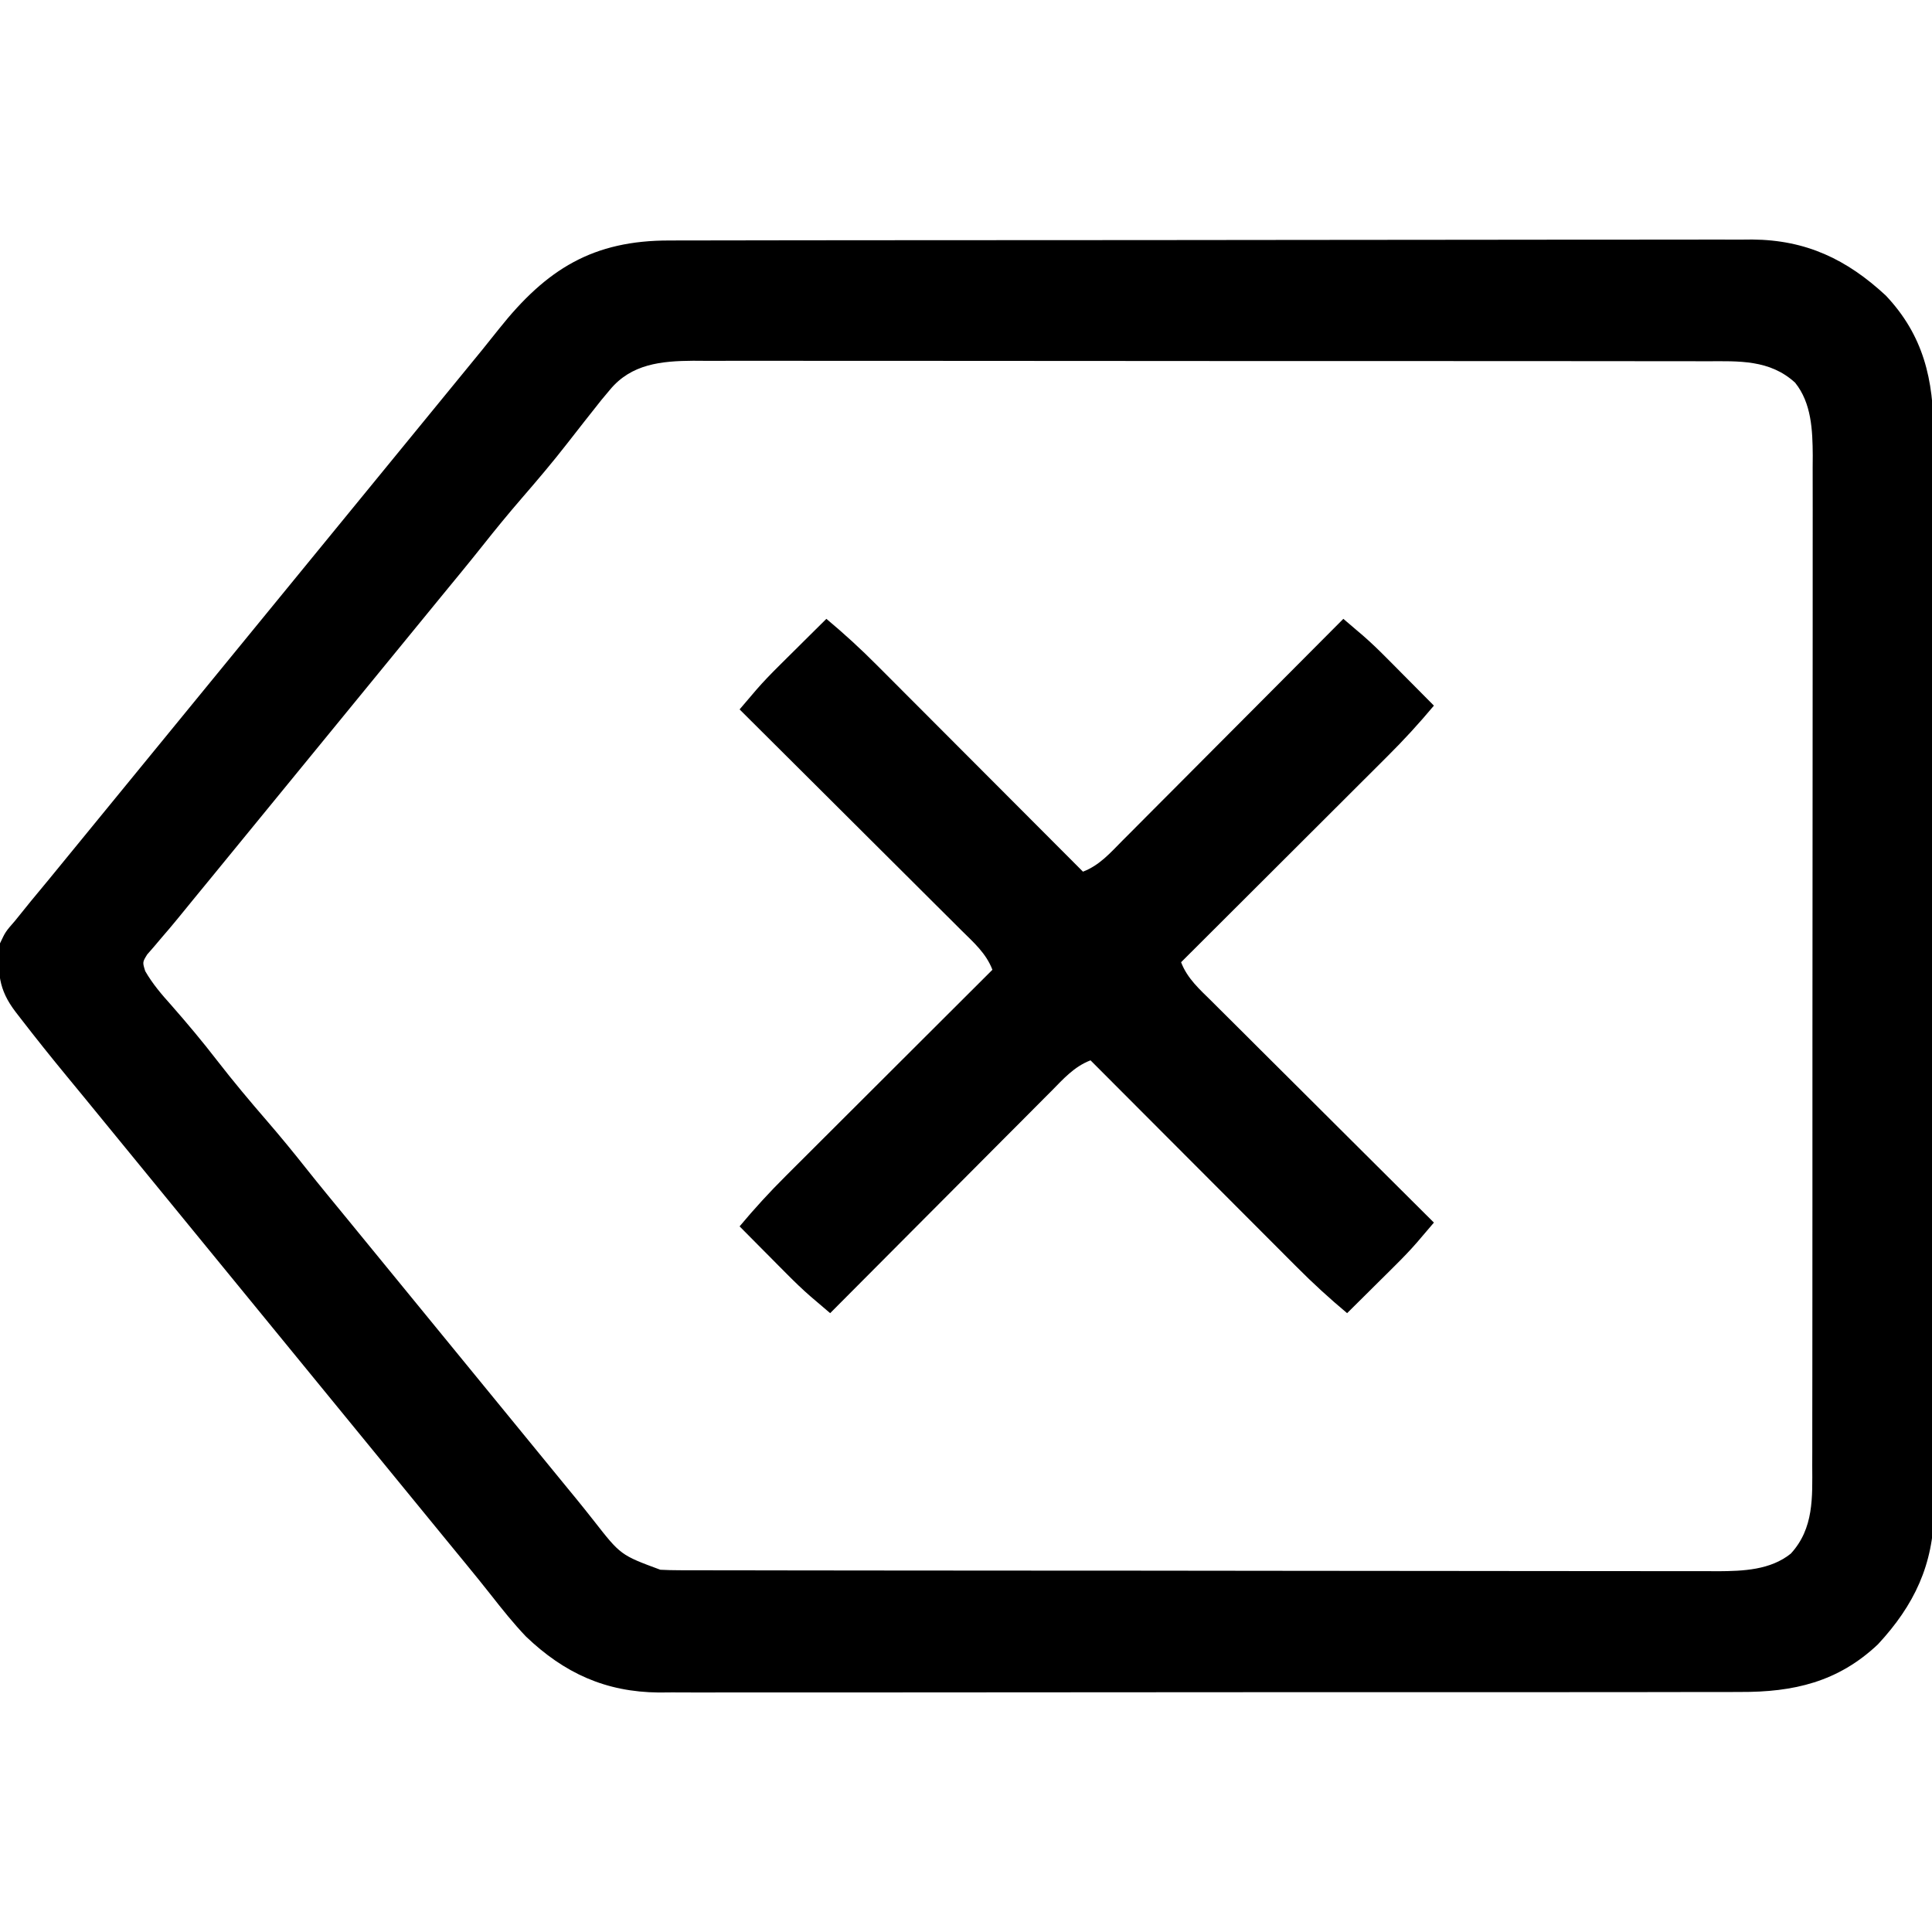 
<svg version="1.1" viewBox='0 0 512 512' xmlns="http://www.w3.org/2000/svg" width="512" height="512">
<path d="M0 0 C1.259 -0.005 2.519 -0.009 3.816 -0.014 C7.3 -0.026 10.784 -0.026 14.268 -0.023 C18.031 -0.023 21.793 -0.034 25.555 -0.043 C32.922 -0.06 40.289 -0.066 47.657 -0.067 C53.648 -0.068 59.638 -0.072 65.629 -0.078 C82.626 -0.096 99.624 -0.105 116.621 -0.103 C117.537 -0.103 118.452 -0.103 119.396 -0.103 C120.772 -0.103 120.772 -0.103 122.175 -0.103 C137.03 -0.102 151.884 -0.121 166.739 -0.149 C182.004 -0.178 197.268 -0.192 212.533 -0.19 C221.098 -0.19 229.663 -0.195 238.228 -0.217 C245.522 -0.235 252.815 -0.239 260.109 -0.226 C263.827 -0.219 267.545 -0.219 271.263 -0.236 C275.303 -0.255 279.342 -0.242 283.381 -0.227 C284.544 -0.237 285.706 -0.248 286.904 -0.258 C301.14 -0.139 311.917 4.985 322.258 14.58 C332.244 25.131 334.969 36.943 334.896 51.082 C334.904 52.969 334.904 52.969 334.912 54.894 C334.927 58.36 334.922 61.825 334.915 65.291 C334.91 69.039 334.923 72.787 334.933 76.535 C334.95 83.868 334.951 91.2 334.946 98.533 C334.942 104.496 334.943 110.458 334.949 116.421 C334.949 117.271 334.95 118.121 334.951 118.997 C334.952 120.724 334.954 122.451 334.955 124.178 C334.969 140.358 334.964 156.539 334.952 172.719 C334.942 187.506 334.955 202.292 334.979 217.079 C335.004 232.28 335.013 247.482 335.006 262.683 C335.003 271.21 335.005 279.737 335.023 288.264 C335.037 295.523 335.038 302.782 335.021 310.041 C335.012 313.741 335.01 317.44 335.025 321.14 C335.042 325.16 335.027 329.179 335.009 333.199 C335.019 334.355 335.029 335.512 335.038 336.704 C334.911 350.918 329.776 361.692 320.196 372.017 C309.632 382.015 297.811 384.728 283.656 384.655 C281.763 384.663 281.763 384.663 279.832 384.671 C276.354 384.686 272.877 384.682 269.4 384.674 C265.639 384.67 261.879 384.682 258.119 384.692 C250.762 384.709 243.406 384.71 236.049 384.705 C230.067 384.701 224.085 384.702 218.102 384.708 C217.25 384.709 216.397 384.709 215.518 384.71 C213.786 384.712 212.053 384.713 210.32 384.715 C194.087 384.728 177.854 384.723 161.62 384.712 C146.785 384.702 131.95 384.715 117.115 384.738 C101.864 384.763 86.613 384.772 71.362 384.766 C62.807 384.762 54.252 384.765 45.697 384.782 C38.414 384.797 31.131 384.797 23.849 384.78 C20.137 384.771 16.425 384.769 12.713 384.785 C8.68 384.801 4.648 384.786 0.615 384.769 C-0.546 384.778 -1.706 384.788 -2.902 384.798 C-17.023 384.671 -27.972 379.665 -38.117 369.955 C-41.441 366.468 -44.421 362.722 -47.394 358.935 C-49.54 356.206 -51.727 353.515 -53.929 350.83 C-54.681 349.913 -55.432 348.997 -56.207 348.053 C-56.961 347.133 -57.715 346.214 -58.492 345.267 C-59.992 343.434 -61.492 341.601 -62.992 339.767 C-63.734 338.86 -64.477 337.952 -65.242 337.017 C-152.992 229.767 -152.992 229.767 -155.246 227.01 C-156.729 225.199 -158.216 223.392 -159.707 221.588 C-163.884 216.522 -167.981 211.403 -171.992 206.205 C-172.642 205.364 -172.642 205.364 -173.306 204.506 C-177.98 198.414 -178.177 193.89 -177.492 186.267 C-176.054 183.205 -176.054 183.205 -173.492 180.267 C-172.094 178.54 -170.699 176.81 -169.304 175.08 C-167.702 173.141 -166.097 171.204 -164.492 169.267 C-162.99 167.435 -161.49 165.602 -159.992 163.767 C-51.992 31.767 -51.992 31.767 -49.742 29.029 C-48.227 27.169 -46.727 25.296 -45.242 23.412 C-32.649 7.561 -20.341 -0.054 0 0 Z M-15.867 39.58 C-16.611 40.468 -17.354 41.356 -18.121 42.271 C-22.674 48.022 -22.674 48.022 -27.188 53.803 C-31.047 58.767 -35.1 63.538 -39.215 68.291 C-42.767 72.4 -46.2 76.585 -49.57 80.846 C-53.156 85.364 -56.833 89.808 -60.492 94.267 C-61.992 96.101 -63.492 97.934 -64.992 99.767 C-82.992 121.767 -100.992 143.767 -118.992 165.767 C-119.732 166.672 -120.472 167.577 -121.234 168.51 C-122.758 170.371 -124.284 172.23 -125.812 174.088 C-127.325 175.929 -128.832 177.775 -130.332 179.627 C-131.756 181.368 -133.206 183.087 -134.683 184.783 C-135.671 185.951 -135.671 185.951 -136.679 187.142 C-137.567 188.159 -137.567 188.159 -138.472 189.197 C-139.746 191.25 -139.746 191.25 -139.007 193.623 C-137.068 197.008 -134.647 199.816 -132.054 202.705 C-127.883 207.454 -123.854 212.264 -119.992 217.267 C-115.743 222.754 -111.31 228.046 -106.768 233.292 C-103.216 237.401 -99.783 241.585 -96.414 245.846 C-92.828 250.364 -89.151 254.808 -85.492 259.267 C-83.992 261.101 -82.492 262.934 -80.992 264.767 C-80.249 265.675 -79.507 266.582 -78.742 267.517 C-61.492 288.601 -44.242 309.684 -26.992 330.767 C-26.253 331.666 -25.515 332.564 -24.754 333.49 C-23.198 335.401 -21.659 337.326 -20.136 339.264 C-13.012 348.375 -13.012 348.375 -2.492 352.267 C-0.792 352.355 0.91 352.396 2.612 352.399 C3.623 352.403 4.634 352.407 5.676 352.41 C7.331 352.409 7.331 352.409 9.02 352.408 C10.788 352.412 10.788 352.412 12.59 352.417 C15.857 352.424 19.123 352.427 22.389 352.427 C25.914 352.429 29.438 352.437 32.962 352.444 C40.667 352.457 48.372 352.463 56.076 352.468 C60.888 352.47 65.701 352.475 70.513 352.479 C83.84 352.491 97.168 352.502 110.495 352.505 C111.348 352.505 112.201 352.505 113.079 352.506 C113.934 352.506 114.789 352.506 115.669 352.506 C117.401 352.507 119.133 352.507 120.865 352.508 C122.154 352.508 122.154 352.508 123.468 352.508 C137.388 352.512 151.307 352.53 165.226 352.553 C179.522 352.577 193.818 352.589 208.114 352.59 C216.139 352.591 224.163 352.597 232.188 352.615 C239.021 352.631 245.854 352.636 252.687 352.627 C256.172 352.624 259.656 352.624 263.141 352.639 C266.924 352.651 270.705 352.645 274.488 352.635 C275.583 352.643 276.678 352.651 277.806 352.659 C284.468 352.616 291.673 352.351 297.094 347.992 C303.242 341.284 302.798 333.074 302.769 324.553 C302.773 323.377 302.776 322.201 302.78 320.99 C302.789 317.739 302.789 314.489 302.784 311.239 C302.782 307.728 302.791 304.217 302.798 300.707 C302.811 293.834 302.813 286.961 302.81 280.088 C302.809 274.5 302.81 268.913 302.815 263.325 C302.816 262.132 302.816 262.132 302.817 260.914 C302.818 259.297 302.819 257.681 302.82 256.064 C302.831 240.908 302.829 225.752 302.823 210.596 C302.818 196.738 302.829 182.881 302.848 169.023 C302.867 154.786 302.875 140.548 302.872 126.311 C302.87 118.321 302.872 110.331 302.886 102.341 C302.898 95.539 302.9 88.737 302.888 81.935 C302.882 78.467 302.881 74.999 302.893 71.53 C302.903 67.765 302.895 64.001 302.882 60.236 C302.89 59.147 302.897 58.057 302.905 56.934 C302.858 50.285 302.582 43.091 298.233 37.682 C291.514 31.525 283.289 31.977 274.755 32.007 C272.986 32.001 272.986 32.001 271.18 31.995 C267.918 31.987 264.657 31.987 261.395 31.991 C257.872 31.994 254.349 31.985 250.826 31.977 C243.929 31.965 237.032 31.963 230.135 31.965 C224.528 31.967 218.921 31.965 213.314 31.961 C212.116 31.96 212.116 31.96 210.894 31.959 C209.272 31.958 207.649 31.957 206.027 31.955 C190.818 31.945 175.609 31.947 160.4 31.953 C146.494 31.958 132.588 31.947 118.682 31.928 C104.395 31.908 90.108 31.9 75.821 31.904 C67.803 31.906 59.785 31.903 51.767 31.889 C44.942 31.877 38.116 31.876 31.29 31.888 C27.809 31.894 24.329 31.895 20.848 31.883 C17.07 31.872 13.293 31.881 9.515 31.893 C8.421 31.886 7.328 31.878 6.201 31.871 C-2.252 31.931 -10.205 32.705 -15.867 39.58 Z " fill="#000000" transform="translate(177.492,63.733)"/>
<path d="M0 0 C4.673 3.905 9.103 7.961 13.394 12.281 C13.99 12.877 14.586 13.472 15.2 14.086 C17.145 16.032 19.086 17.981 21.027 19.93 C22.385 21.289 23.742 22.648 25.1 24.007 C28.655 27.565 32.207 31.127 35.758 34.689 C39.39 38.331 43.024 41.97 46.658 45.609 C53.775 52.737 60.888 59.867 68 67 C72.368 65.326 75.201 62.065 78.421 58.806 C79.055 58.172 79.69 57.538 80.344 56.884 C82.437 54.789 84.523 52.688 86.609 50.586 C88.061 49.131 89.512 47.677 90.964 46.223 C94.783 42.396 98.595 38.564 102.406 34.731 C106.297 30.82 110.194 26.914 114.09 23.008 C121.732 15.344 129.368 7.674 137 0 C138.118 0.952 139.236 1.906 140.353 2.86 C141.286 3.656 141.286 3.656 142.239 4.469 C144.382 6.332 146.402 8.289 148.402 10.305 C149.147 11.052 149.891 11.8 150.658 12.57 C151.41 13.331 152.163 14.091 152.938 14.875 C153.717 15.659 154.496 16.442 155.299 17.25 C157.202 19.164 159.102 21.081 161 23 C157.095 27.673 153.039 32.103 148.719 36.394 C148.123 36.99 147.528 37.586 146.914 38.2 C144.968 40.145 143.019 42.086 141.07 44.027 C139.711 45.385 138.352 46.742 136.993 48.1 C133.435 51.655 129.873 55.207 126.311 58.758 C122.669 62.39 119.03 66.024 115.391 69.658 C108.263 76.775 101.133 83.888 94 91 C95.674 95.368 98.935 98.201 102.194 101.421 C102.828 102.055 103.462 102.69 104.116 103.344 C106.211 105.437 108.312 107.523 110.414 109.609 C111.869 111.061 113.323 112.512 114.777 113.964 C118.604 117.783 122.436 121.595 126.269 125.406 C130.18 129.297 134.086 133.194 137.992 137.09 C145.656 144.732 153.326 152.368 161 160 C160.048 161.118 159.094 162.236 158.14 163.353 C157.344 164.286 157.344 164.286 156.531 165.239 C154.668 167.382 152.711 169.402 150.695 171.402 C149.948 172.147 149.2 172.891 148.43 173.658 C147.669 174.41 146.909 175.163 146.125 175.938 C145.341 176.717 144.558 177.496 143.75 178.299 C141.836 180.202 139.919 182.102 138 184 C133.327 180.095 128.897 176.039 124.606 171.719 C124.01 171.123 123.414 170.528 122.8 169.914 C120.855 167.968 118.914 166.019 116.973 164.07 C115.615 162.711 114.258 161.352 112.9 159.993 C109.345 156.435 105.793 152.873 102.242 149.311 C98.61 145.669 94.976 142.03 91.342 138.391 C84.225 131.263 77.112 124.133 70 117 C65.632 118.674 62.799 121.935 59.579 125.194 C58.945 125.828 58.31 126.462 57.656 127.116 C55.563 129.211 53.477 131.312 51.391 133.414 C49.939 134.869 48.488 136.323 47.036 137.777 C43.217 141.604 39.405 145.436 35.594 149.269 C31.703 153.18 27.806 157.086 23.91 160.992 C16.268 168.656 8.632 176.326 1 184 C-0.118 183.048 -1.236 182.094 -2.353 181.14 C-3.286 180.344 -3.286 180.344 -4.239 179.531 C-6.382 177.668 -8.402 175.711 -10.402 173.695 C-11.147 172.948 -11.891 172.2 -12.658 171.43 C-13.41 170.669 -14.163 169.909 -14.938 169.125 C-15.717 168.341 -16.496 167.558 -17.299 166.75 C-19.202 164.836 -21.102 162.919 -23 161 C-19.095 156.327 -15.039 151.897 -10.719 147.606 C-10.123 147.01 -9.528 146.414 -8.914 145.8 C-6.968 143.855 -5.019 141.914 -3.07 139.973 C-1.711 138.615 -0.352 137.258 1.007 135.9 C4.565 132.345 8.127 128.793 11.689 125.242 C15.331 121.61 18.97 117.976 22.609 114.342 C29.737 107.225 36.867 100.112 44 93 C42.326 88.632 39.065 85.799 35.806 82.579 C35.172 81.945 34.538 81.31 33.884 80.656 C31.789 78.563 29.688 76.477 27.586 74.391 C26.131 72.939 24.677 71.488 23.223 70.036 C19.396 66.217 15.564 62.405 11.731 58.594 C7.82 54.703 3.914 50.806 0.008 46.91 C-7.656 39.268 -15.326 31.632 -23 24 C-22.048 22.882 -21.094 21.764 -20.14 20.647 C-19.609 20.025 -19.078 19.402 -18.531 18.761 C-16.668 16.618 -14.711 14.598 -12.695 12.598 C-11.948 11.853 -11.2 11.109 -10.43 10.342 C-9.289 9.214 -9.289 9.214 -8.125 8.062 C-7.341 7.283 -6.558 6.504 -5.75 5.701 C-3.836 3.798 -1.919 1.898 0 0 Z " fill="#000000" transform="translate(219,164)"/>
</svg>
